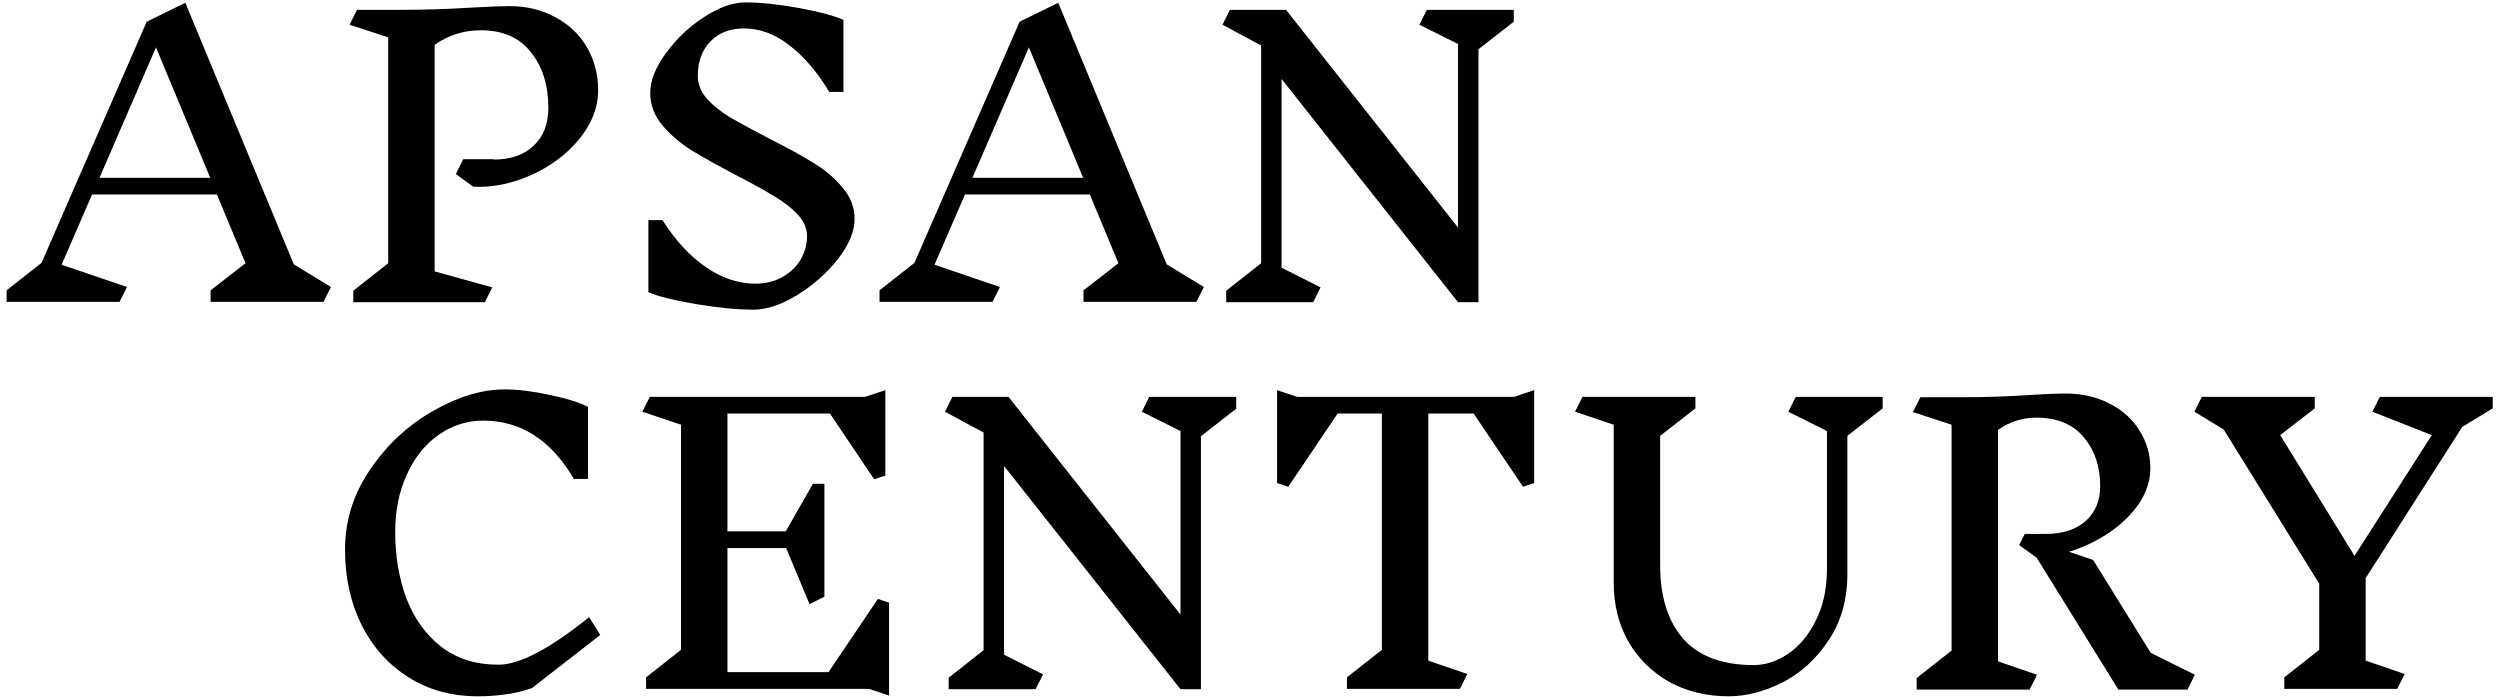 <svg width="323" height="90" viewBox="0 0 323 90" fill="none" xmlns="http://www.w3.org/2000/svg">
<path d="M41.8 39H27.208V37.512L31.72 34.008L28.024 25.128H11.896L7.96 34.2L16.408 37.08L15.448 39H0.856V37.512L5.368 33.96L18.952 2.808L23.944 0.36L37.96 34.152L42.76 37.08L41.8 39ZM20.152 6.12L12.856 22.968H27.16L20.152 6.12ZM63.79 20.616C65.966 20.616 67.678 20.024 68.926 18.84C70.206 17.656 70.846 16.024 70.846 13.944C70.846 11 70.094 8.6 68.59 6.744C67.118 4.856 64.958 3.912 62.11 3.912C59.934 3.912 57.95 4.536 56.158 5.784V35.064L63.598 37.128L62.638 39.048H45.646V37.56L50.158 34.008V4.824L45.166 3.192L46.126 1.272H51.694C54.798 1.272 57.854 1.176 60.862 0.984C63.102 0.856 64.75 0.792 65.806 0.792C68.046 0.792 70.03 1.272 71.758 2.232C73.518 3.16 74.878 4.456 75.838 6.12C76.798 7.784 77.278 9.624 77.278 11.64C77.278 13.88 76.462 15.992 74.83 17.976C73.198 19.96 71.118 21.512 68.59 22.632C66.062 23.752 63.582 24.248 61.15 24.12L58.894 22.488L59.854 20.568H63.742L63.79 20.616ZM104.268 30.504C104.268 29.512 103.868 28.584 103.068 27.72C102.268 26.856 101.26 26.072 100.044 25.368C98.86 24.632 97.244 23.736 95.196 22.68C92.764 21.4 90.812 20.312 89.34 19.416C87.868 18.488 86.604 17.4 85.548 16.152C84.524 14.904 84.012 13.528 84.012 12.024C84.012 10.424 84.684 8.712 86.028 6.888C87.372 5.032 89.004 3.48 90.924 2.232C92.876 0.952 94.668 0.312 96.3 0.312C98.284 0.312 100.588 0.552 103.212 1.032C105.836 1.512 107.756 2.024 108.972 2.568V11.88H107.148C105.58 9.288 103.852 7.272 101.964 5.832C100.108 4.392 98.156 3.672 96.108 3.672C94.284 3.672 92.828 4.248 91.74 5.4C90.684 6.52 90.156 7.992 90.156 9.816C90.156 10.872 90.556 11.864 91.356 12.792C92.188 13.688 93.196 14.488 94.38 15.192C95.596 15.896 97.276 16.808 99.42 17.928C101.788 19.112 103.708 20.168 105.18 21.096C106.652 21.992 107.884 23.048 108.876 24.264C109.9 25.448 110.412 26.792 110.412 28.296C110.412 29.896 109.692 31.624 108.252 33.48C106.812 35.304 105.052 36.856 102.972 38.136C100.924 39.384 99.052 40.008 97.356 40.008C95.276 40.008 92.796 39.768 89.916 39.288C87.068 38.808 85.02 38.296 83.772 37.752V28.44H85.596C87.228 31.032 89.084 33.048 91.164 34.488C93.244 35.928 95.388 36.648 97.596 36.648C98.908 36.648 100.076 36.36 101.1 35.784C102.124 35.208 102.908 34.456 103.452 33.528C103.996 32.568 104.268 31.56 104.268 30.504ZM154.581 39H139.989V37.512L144.501 34.008L140.805 25.128H124.677L120.741 34.2L129.189 37.08L128.229 39H113.637V37.512L118.149 33.96L131.733 2.808L136.725 0.36L150.741 34.152L155.541 37.08L154.581 39ZM132.933 6.12L125.637 22.968H139.941L132.933 6.12ZM191.019 6.36V39.048H188.379L165.579 10.2V34.584L170.619 37.128L169.659 39.048H158.427V37.56L162.939 34.008V5.88L157.947 3.192L158.907 1.272H166.155L188.379 29.4V5.688L183.387 3.192L184.347 1.272H195.579V2.808L191.019 6.36ZM65.219 50.312C66.915 50.312 68.867 50.552 71.075 51.032C73.315 51.512 74.947 52.024 75.971 52.568V61.88H74.147C71.203 56.856 67.299 54.344 62.435 54.344C60.323 54.344 58.387 54.968 56.627 56.216C54.899 57.432 53.539 59.144 52.547 61.352C51.555 63.528 51.059 65.976 51.059 68.696C51.059 71.832 51.539 74.696 52.499 77.288C53.491 79.88 54.979 81.96 56.963 83.528C58.979 85.096 61.459 85.88 64.403 85.88C67.123 85.88 71.027 83.832 76.115 79.736L77.555 82.04L68.723 88.904C67.539 89.32 66.387 89.592 65.267 89.72C64.179 89.88 62.995 89.96 61.715 89.96C58.355 89.96 55.379 89.144 52.787 87.512C50.195 85.88 48.179 83.64 46.739 80.792C45.299 77.912 44.579 74.648 44.579 71C44.579 67.256 45.667 63.8 47.843 60.632C50.019 57.432 52.723 54.92 55.955 53.096C59.187 51.24 62.275 50.312 65.219 50.312ZM112.274 89H83.474V87.512L87.986 83.96V54.872L82.994 53.192L83.954 51.272H111.794L114.386 50.408V61.448L112.946 61.928L107.234 53.432H93.986V68.648H101.522L105.026 62.504H106.514V77.096L104.594 78.056L101.57 70.808H93.986V86.84H107.042L113.426 77.384L114.866 77.864V89.864L112.274 89ZM155.16 56.36V89.048H152.52L129.72 60.2V84.584L134.76 87.128L133.799 89.048H122.568V87.56L127.08 84.008V55.88L122.088 53.192L123.048 51.272H130.296L152.52 79.4V55.688L147.528 53.192L148.488 51.272H159.72V52.808L155.16 56.36ZM198.217 62.408L196.777 62.888L190.393 53.432H184.537V85.352L189.577 87.08L188.617 89H174.025V87.512L178.537 83.96V53.432H172.825L166.441 62.888L165.001 62.408V50.408L167.593 51.272H195.625L198.217 50.408V62.408ZM238.682 56.312V74.12C238.682 77.48 237.866 80.36 236.234 82.76C234.634 85.16 232.65 86.968 230.282 88.184C227.914 89.368 225.594 89.96 223.322 89.96C220.474 89.96 217.914 89.336 215.642 88.088C213.402 86.808 211.642 85.064 210.362 82.856C209.114 80.616 208.49 78.104 208.49 75.32V54.872L203.498 53.192L204.458 51.272H219.05V52.76L214.49 56.312V73.016C214.49 77.08 215.482 80.248 217.466 82.52C219.482 84.792 222.522 85.928 226.586 85.928C228.09 85.928 229.562 85.448 231.002 84.488C232.474 83.496 233.674 82.056 234.602 80.168C235.562 78.28 236.042 76.056 236.042 73.496V55.688L231.05 53.192L232.01 51.272H243.242V52.76L238.682 56.312ZM282.623 89.096H273.695L263.135 72.056L260.879 70.424L261.599 68.984H264.287C266.463 68.984 268.175 68.44 269.423 67.352C270.703 66.232 271.343 64.712 271.343 62.792C271.343 60.264 270.639 58.168 269.231 56.504C267.823 54.808 265.775 53.96 263.087 53.96C261.295 53.96 259.647 54.488 258.143 55.544V85.448L263.183 87.176L262.223 89.096H247.631V87.608L252.143 84.056V54.872L247.151 53.24L248.111 51.32H253.679C256.591 51.32 259.455 51.224 262.271 51.032C264.319 50.904 265.839 50.84 266.831 50.84C268.975 50.84 270.879 51.272 272.543 52.136C274.239 53 275.535 54.168 276.431 55.64C277.359 57.112 277.823 58.728 277.823 60.488C277.823 62.088 277.327 63.624 276.335 65.096C275.343 66.536 274.031 67.8 272.399 68.888C270.799 69.944 269.103 70.744 267.311 71.288L270.431 72.344L277.871 84.344L283.583 87.176L282.623 89.096ZM305.644 85.352L310.684 87.08L309.724 89H295.132V87.512L299.644 83.96V75.416L287.308 55.496L283.516 53.192L284.476 51.272H299.068V52.76L294.604 56.216L304.204 71.816L314.188 56.216L306.508 53.192L307.468 51.272H322.06V52.76L318.124 55.16L305.644 74.696V85.352Z" fill="black"/>
</svg>
